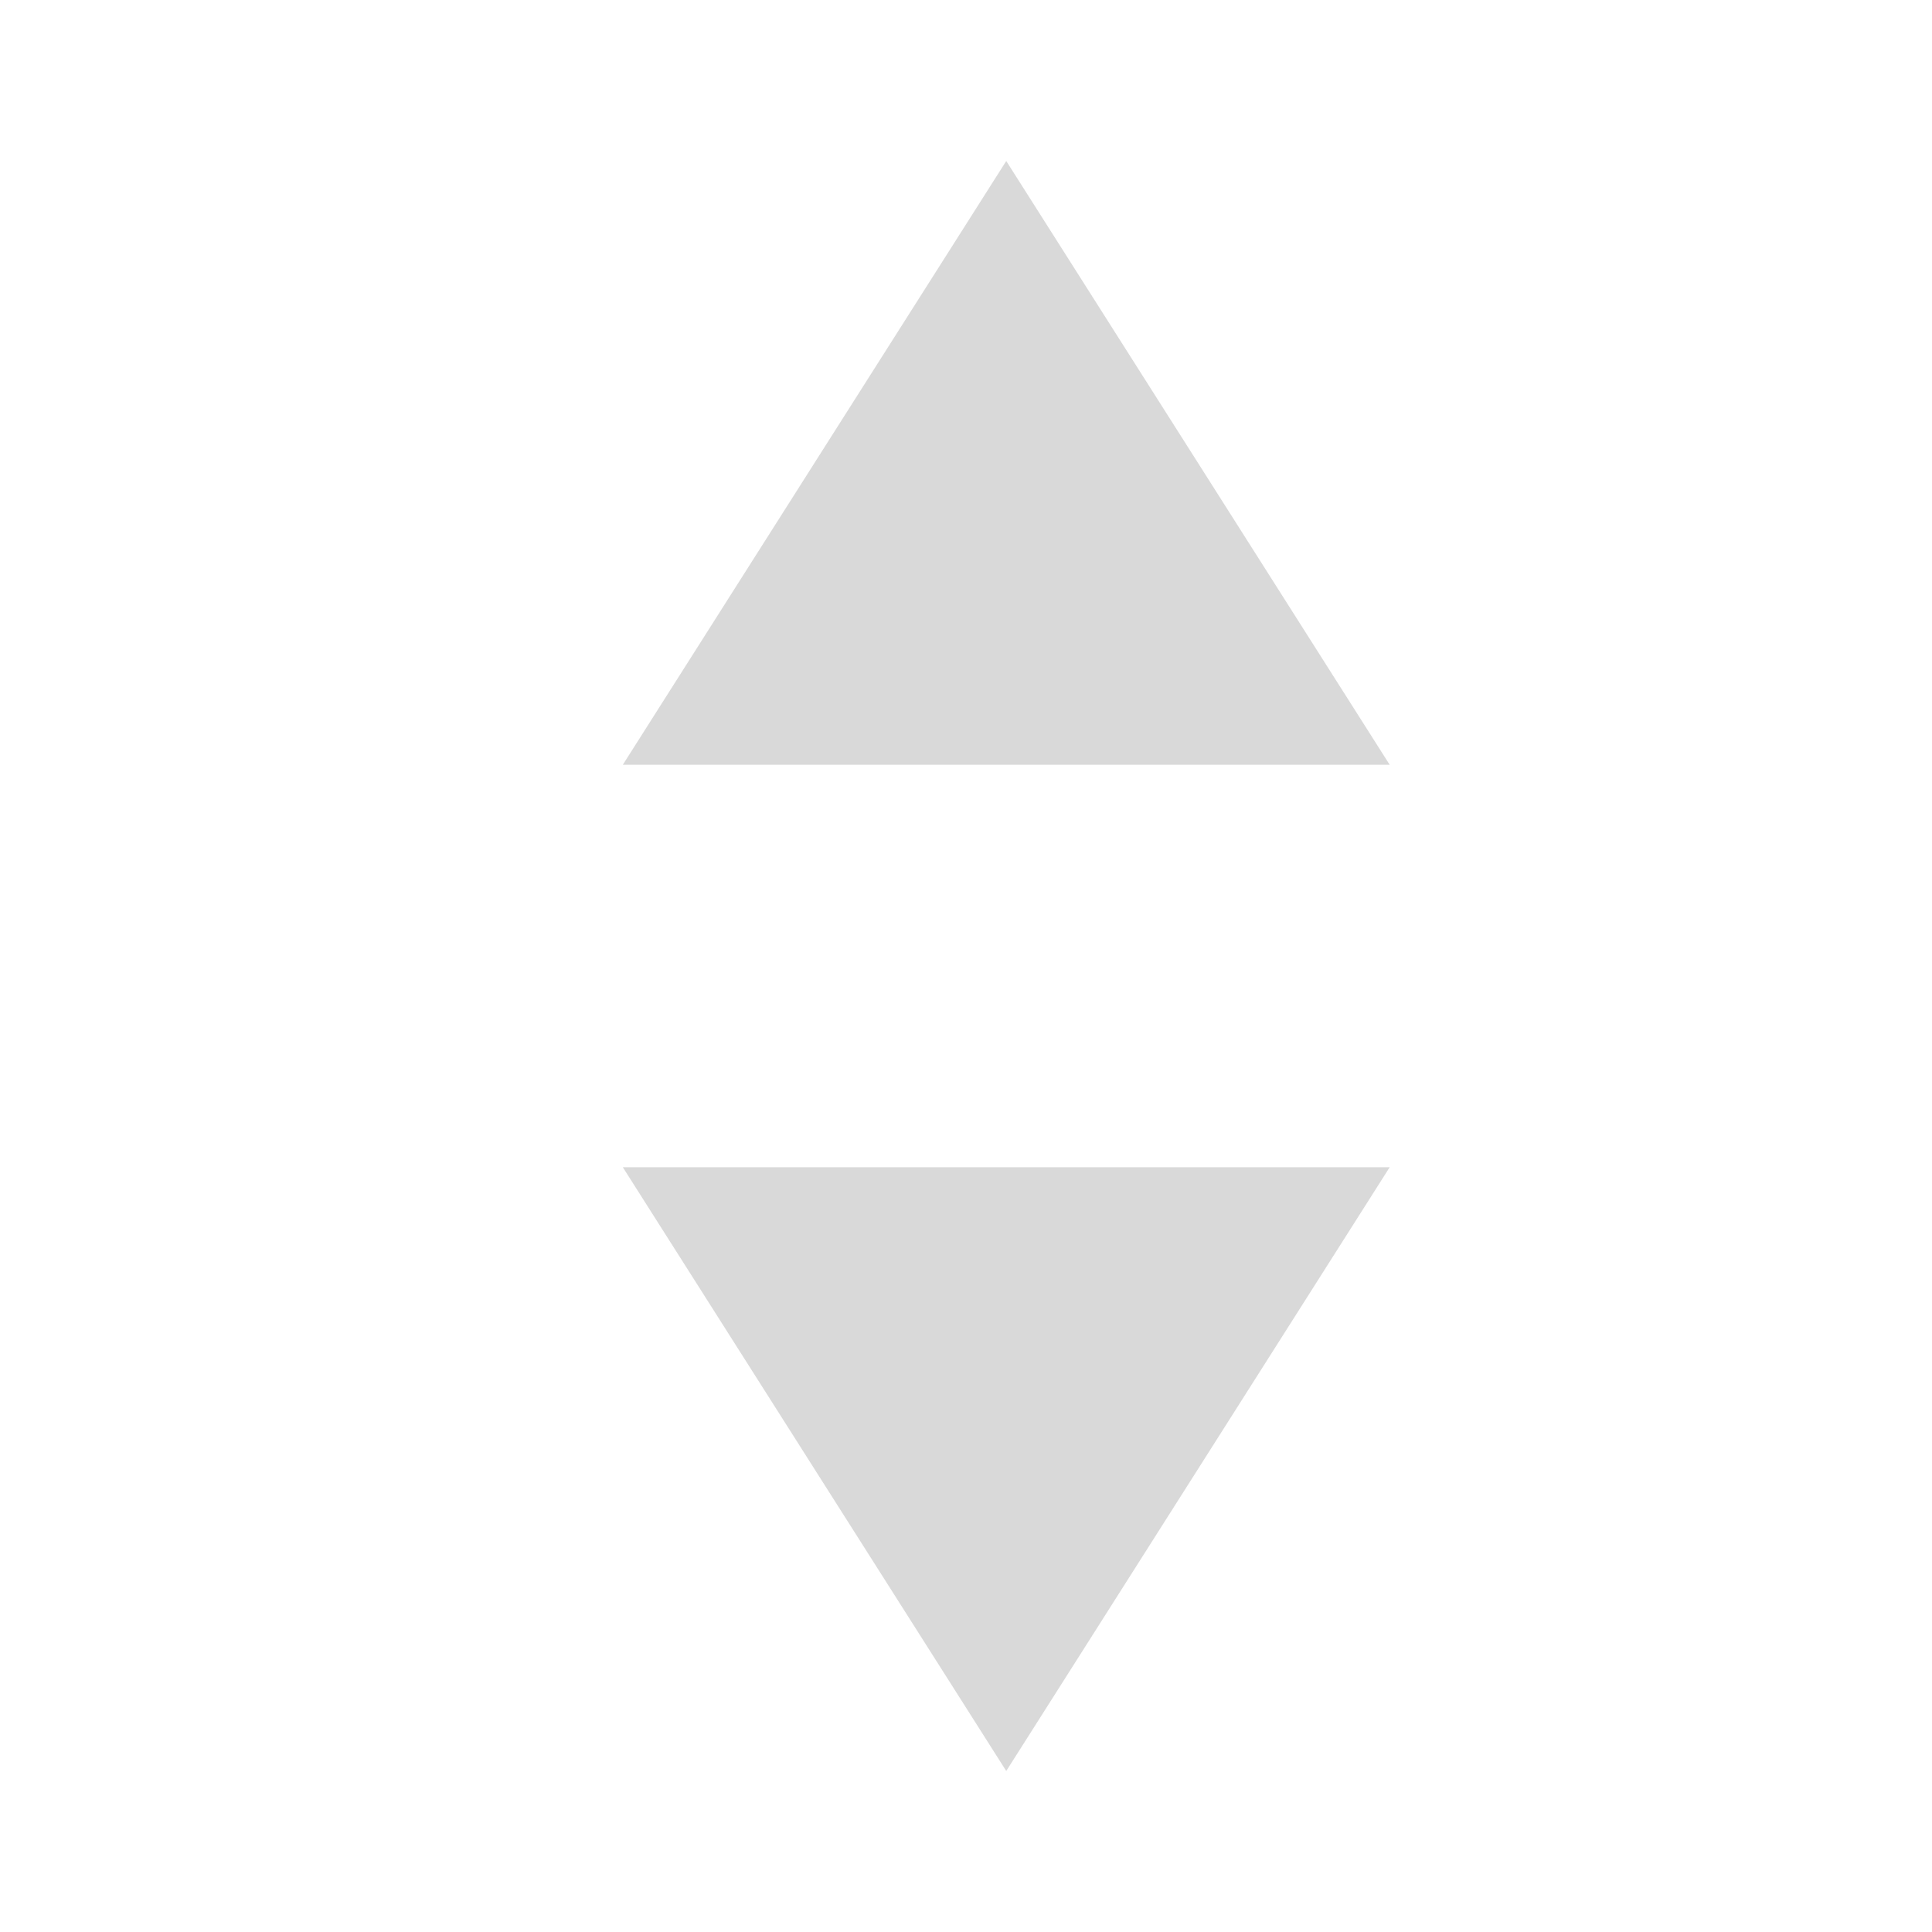<svg width="24" height="24" viewBox="0 0 24 24" fill="none" xmlns="http://www.w3.org/2000/svg">
<path d="M12.5 2L17.263 9.5H7.737L12.5 2Z" fill="#D9D9D9"/>
<path d="M12.5 22L17.263 14.5H7.737L12.5 22Z" fill="#D9D9D9"/>
</svg>
